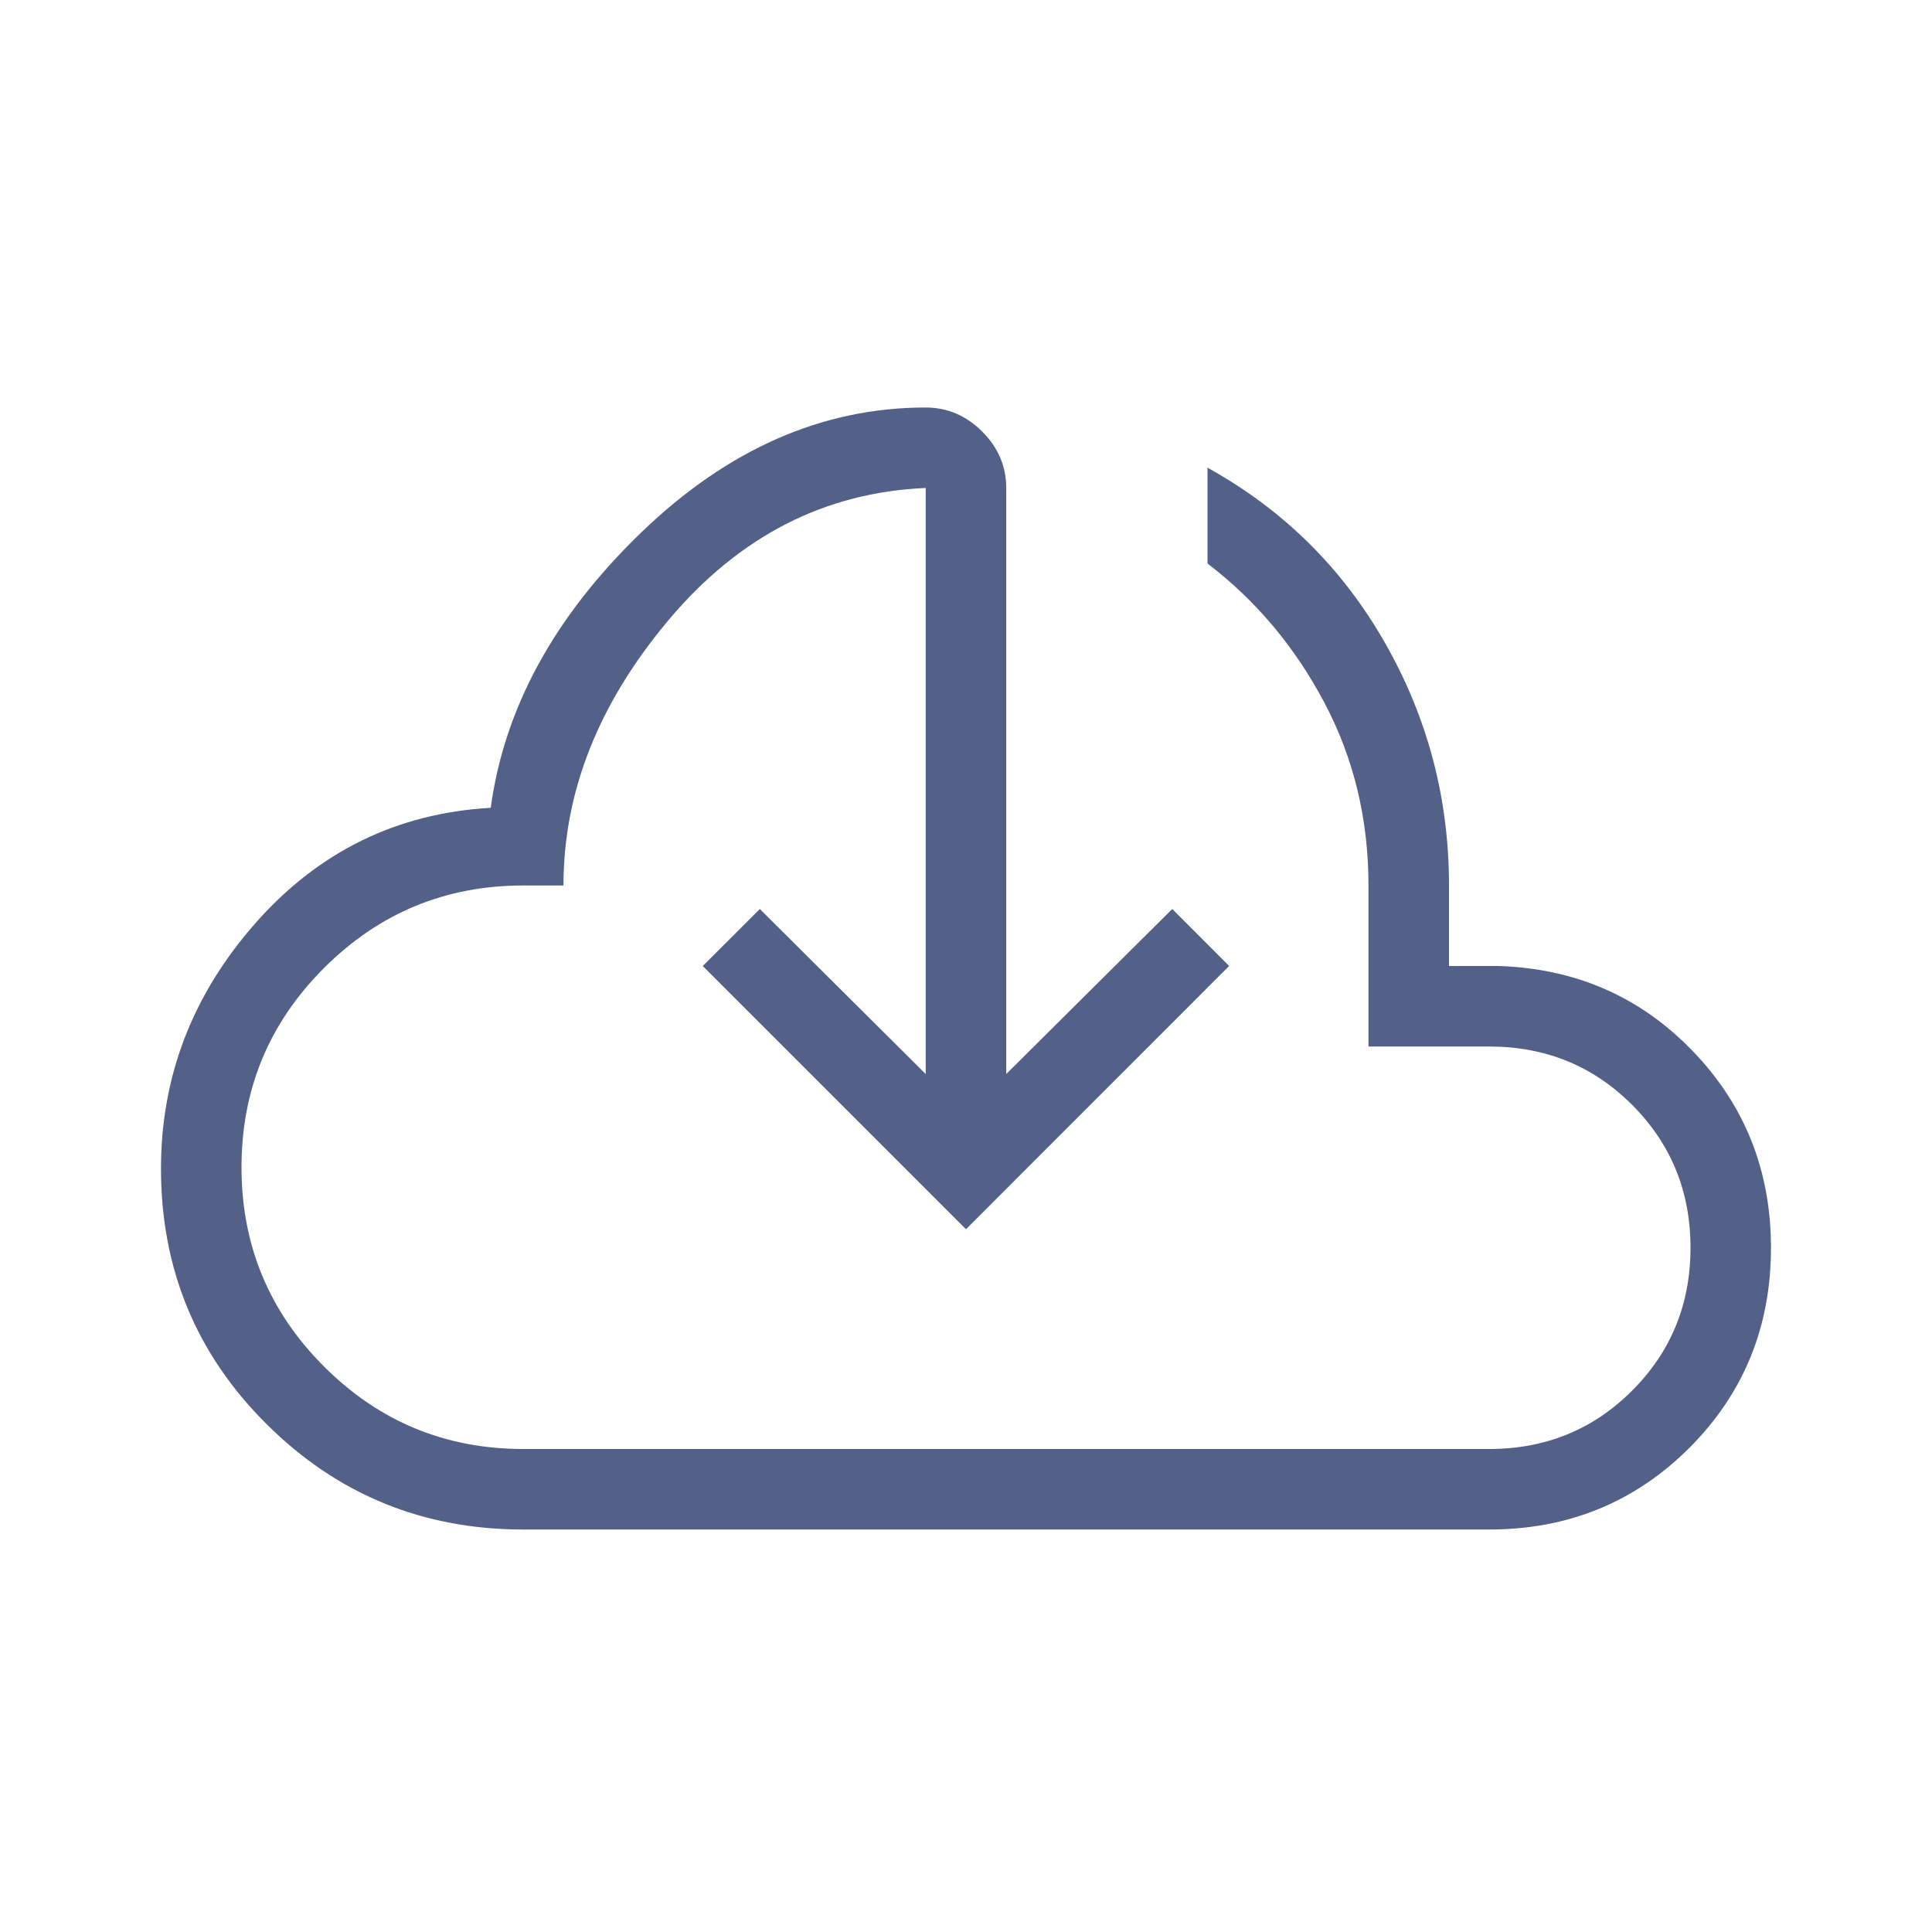 <svg width="40" height="40" viewBox="0 0 40 40" fill="none" xmlns="http://www.w3.org/2000/svg">
<path d="M10.833 31.667C8.754 31.667 6.985 30.941 5.525 29.49C4.064 28.041 3.333 26.276 3.333 24.195C3.333 22.285 3.986 20.59 5.291 19.11C6.597 17.63 8.22 16.835 10.16 16.725C10.44 14.661 11.476 12.763 13.268 11.032C15.06 9.301 17.026 8.436 19.166 8.437C19.613 8.437 20.003 8.603 20.335 8.935C20.667 9.267 20.833 9.656 20.833 10.102V22.237L24.27 18.82L25.448 20L20 25.45L14.55 20L15.731 18.82L19.166 22.237V10.103C17.078 10.192 15.305 11.101 13.85 12.828C12.394 14.556 11.666 16.391 11.666 18.333H10.833C9.222 18.333 7.847 18.903 6.708 20.042C5.569 21.181 5 22.556 5 24.167C5 25.778 5.569 27.153 6.708 28.292C7.847 29.431 9.222 30 10.833 30H30.833C32 30 32.986 29.597 33.791 28.792C34.597 27.986 35 27 35 25.833C35 24.667 34.597 23.681 33.791 22.875C32.986 22.069 32 21.667 30.833 21.667H28.333V18.333C28.333 16.957 28.027 15.692 27.416 14.54C26.805 13.388 26 12.43 25 11.667V9.683C26.564 10.549 27.789 11.757 28.673 13.307C29.558 14.857 30 16.532 30 18.333V20H31.026C32.622 20.051 33.961 20.637 35.043 21.758C36.125 22.879 36.666 24.238 36.666 25.833C36.666 27.468 36.103 28.849 34.976 29.977C33.847 31.103 32.466 31.667 30.833 31.667H10.833Z" fill="#0B1F56" fill-opacity="0.7"/>
</svg>
